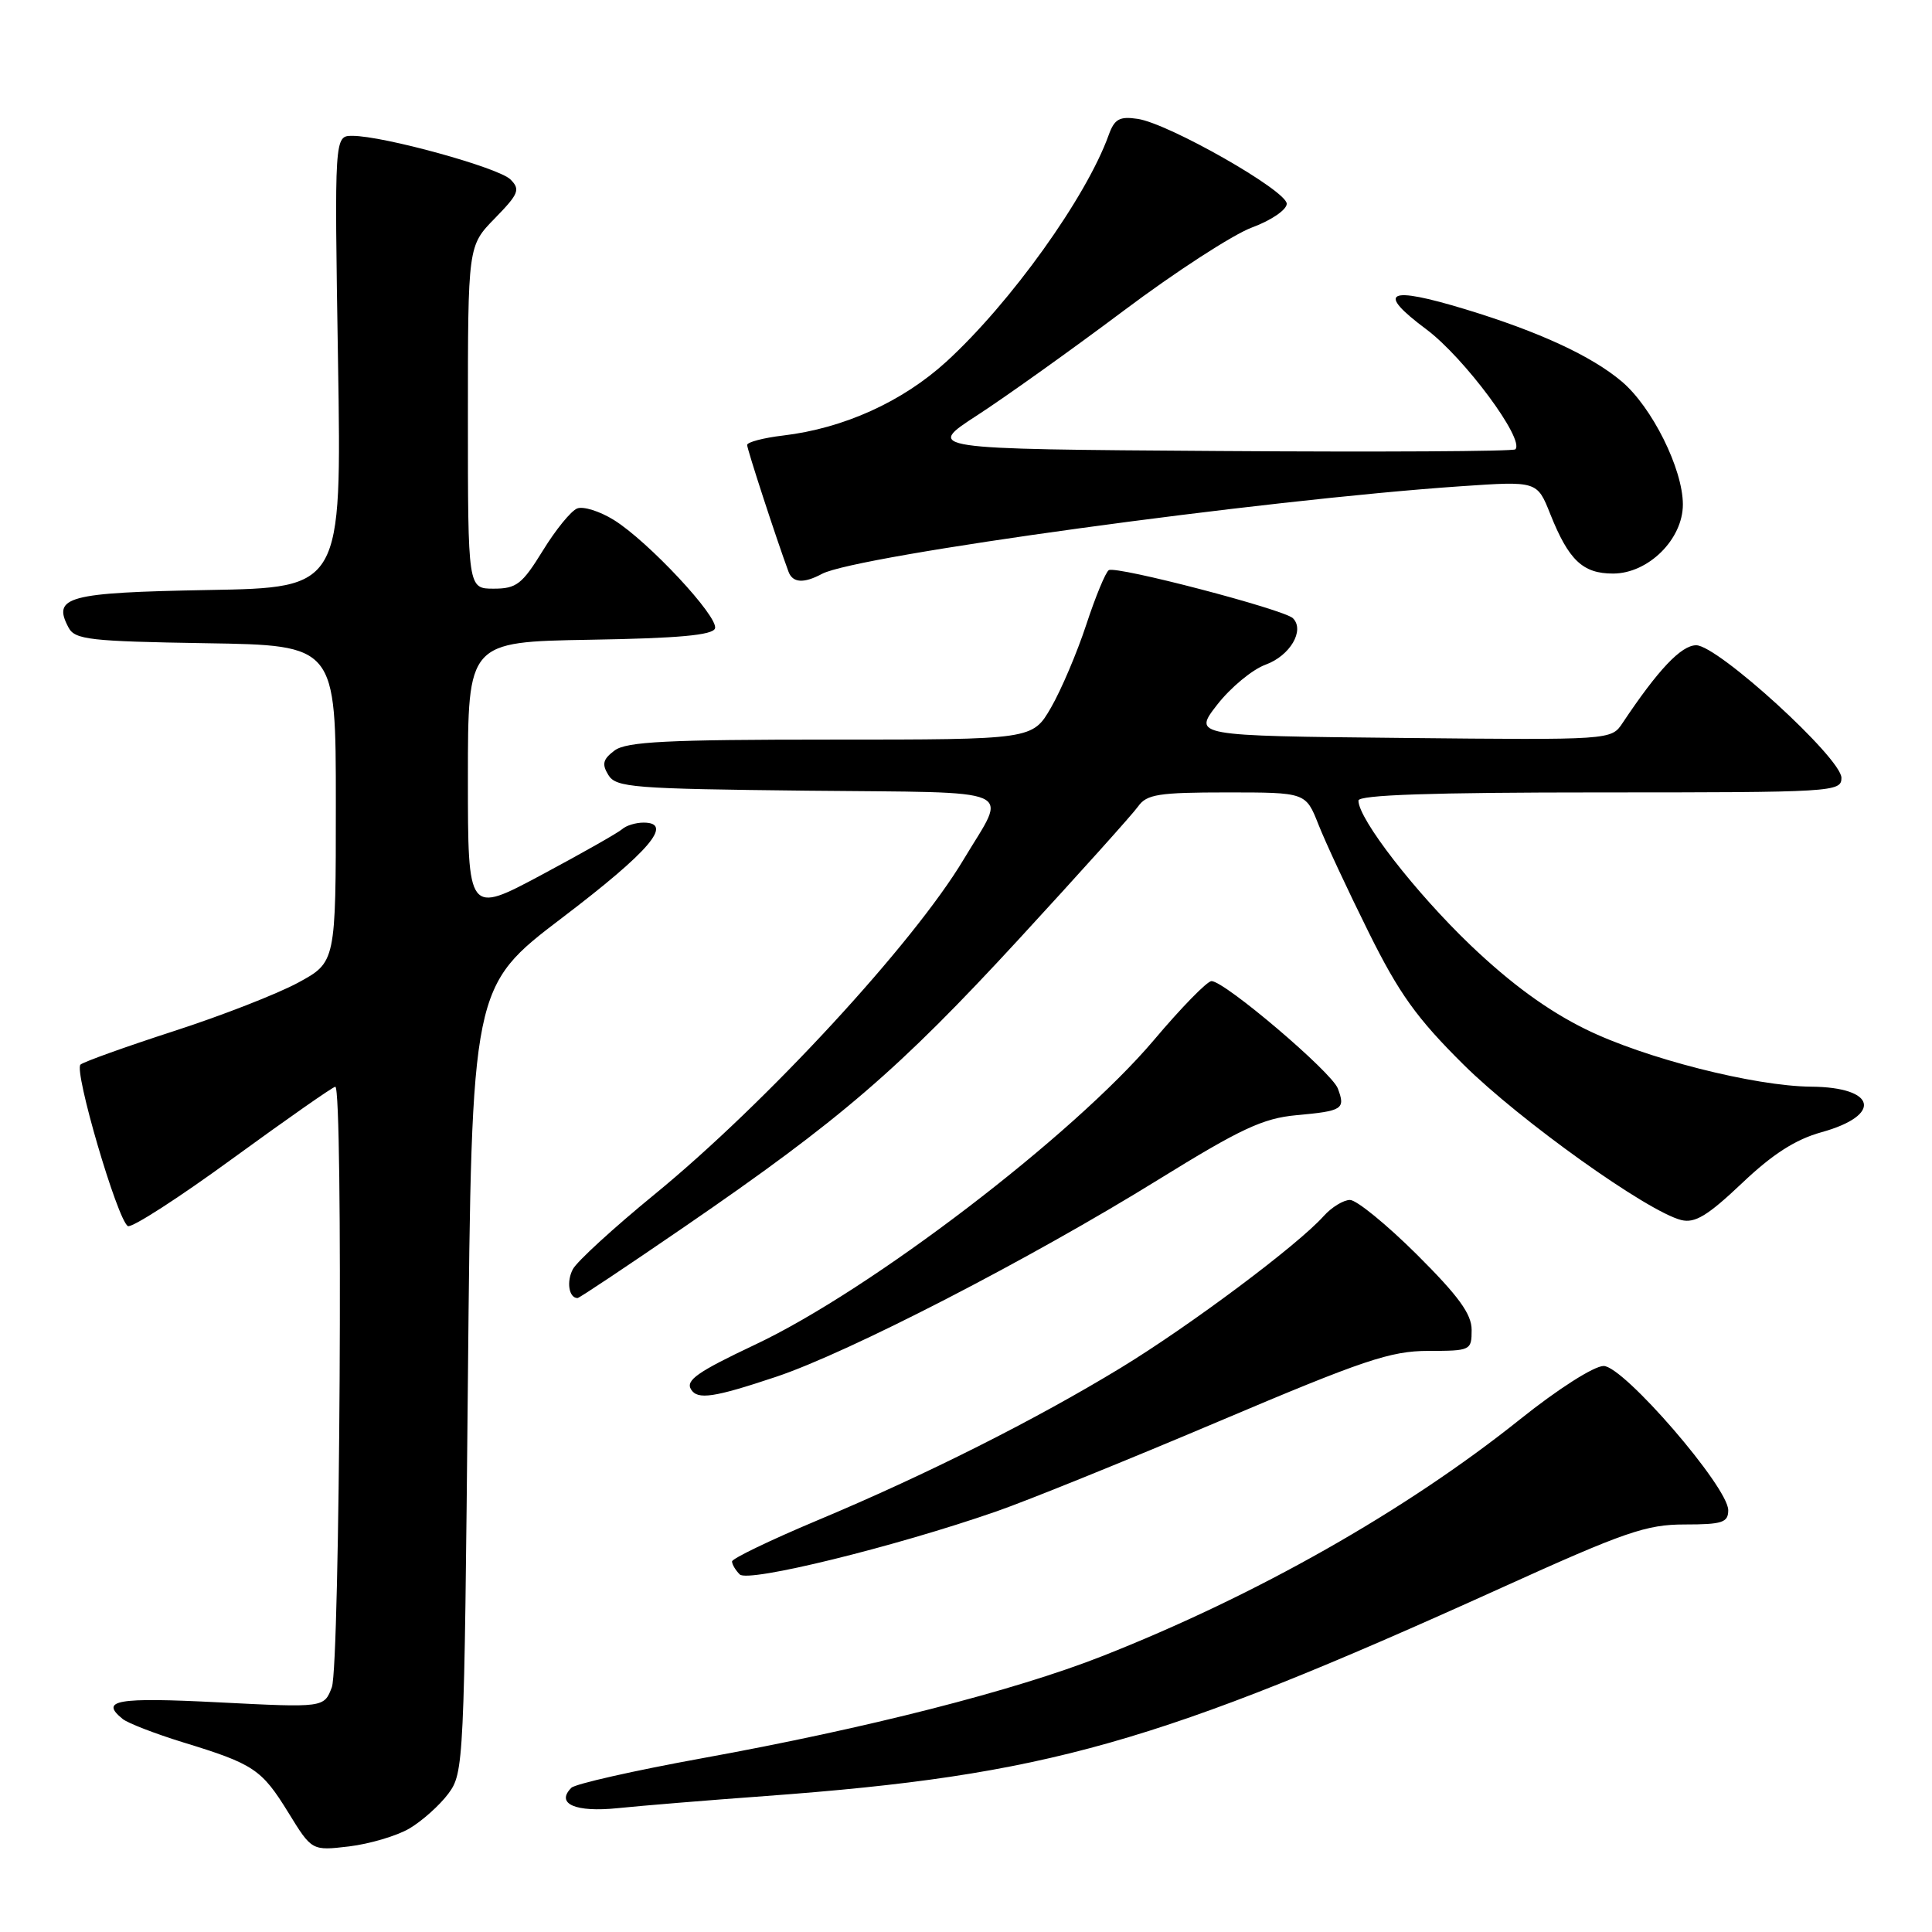 <?xml version="1.0" encoding="UTF-8" standalone="no"?>
<!DOCTYPE svg PUBLIC "-//W3C//DTD SVG 1.1//EN" "http://www.w3.org/Graphics/SVG/1.1/DTD/svg11.dtd" >
<svg xmlns="http://www.w3.org/2000/svg" xmlns:xlink="http://www.w3.org/1999/xlink" version="1.1" viewBox="0 0 256 256">
 <g >
 <path fill="currentColor"
d=" M 54.24 242.29 C 55.92 241.30 58.24 239.23 59.40 237.68 C 61.46 234.91 61.51 233.76 62.00 182.79 C 62.50 130.73 62.50 130.73 74.49 121.61 C 86.08 112.80 89.32 109.00 85.27 109.00 C 84.24 109.00 82.97 109.39 82.45 109.86 C 81.93 110.33 77.11 113.06 71.75 115.93 C 62.00 121.14 62.00 121.14 62.00 103.09 C 62.00 85.05 62.00 85.05 78.17 84.77 C 89.86 84.58 94.45 84.16 94.74 83.27 C 95.25 81.75 85.87 71.70 81.31 68.88 C 79.46 67.74 77.29 67.06 76.49 67.37 C 75.68 67.67 73.63 70.19 71.93 72.96 C 69.18 77.42 68.44 78.00 65.41 78.00 C 62.00 78.00 62.00 78.00 62.00 55.29 C 62.00 32.58 62.00 32.58 65.57 28.93 C 68.74 25.68 68.97 25.11 67.64 23.78 C 66.07 22.21 50.81 18.00 46.69 18.00 C 44.31 18.00 44.31 18.00 44.79 47.93 C 45.27 77.87 45.27 77.87 27.60 78.18 C 8.91 78.52 6.89 79.06 9.09 83.17 C 9.94 84.76 11.94 84.98 27.27 85.23 C 44.50 85.50 44.50 85.50 44.50 106.50 C 44.50 127.49 44.50 127.49 39.50 130.21 C 36.75 131.70 29.32 134.60 23.00 136.64 C 16.68 138.69 11.13 140.68 10.67 141.06 C 9.75 141.83 15.54 161.60 16.94 162.46 C 17.42 162.76 23.68 158.73 30.84 153.50 C 38.01 148.28 44.12 144.00 44.43 144.00 C 45.49 144.00 45.05 220.75 43.97 223.57 C 42.94 226.28 42.94 226.28 28.97 225.57 C 15.45 224.88 13.18 225.28 16.25 227.77 C 16.94 228.33 20.54 229.72 24.26 230.87 C 33.64 233.74 34.67 234.44 38.21 240.18 C 41.32 245.24 41.32 245.24 46.26 244.66 C 48.97 244.33 52.57 243.27 54.24 242.29 Z  M 101.50 237.98 C 138.67 235.23 153.15 231.13 198.91 210.41 C 215.30 202.98 218.14 202.00 223.23 202.00 C 228.22 202.00 229.00 201.74 229.00 200.11 C 229.00 197.05 215.13 181.00 212.49 181.00 C 211.22 181.00 206.43 184.05 201.41 188.07 C 186.27 200.18 166.42 211.43 146.02 219.46 C 134.40 224.03 114.88 229.01 93.07 232.97 C 84.04 234.61 76.22 236.38 75.71 236.89 C 73.59 239.01 76.24 240.17 81.86 239.59 C 84.96 239.27 93.80 238.54 101.50 237.98 Z  M 132.00 200.28 C 136.12 198.85 149.40 193.47 161.50 188.34 C 180.68 180.21 184.24 179.01 189.25 179.00 C 194.87 179.00 195.00 178.94 195.00 176.22 C 195.00 174.11 193.27 171.74 187.73 166.22 C 183.73 162.25 179.75 159.00 178.88 159.00 C 178.02 159.00 176.45 159.96 175.40 161.13 C 171.95 164.99 157.65 175.68 148.50 181.25 C 137.16 188.15 122.72 195.42 108.25 201.48 C 102.06 204.08 97.00 206.52 97.00 206.90 C 97.00 207.29 97.46 208.06 98.02 208.62 C 99.13 209.73 118.51 204.97 132.00 200.28 Z  M 102.82 182.44 C 112.47 179.22 136.51 166.82 153.50 156.30 C 164.40 149.56 167.35 148.18 171.77 147.77 C 177.93 147.21 178.30 146.97 177.27 144.23 C 176.45 142.05 162.27 130.00 160.53 130.00 C 159.96 130.00 156.53 133.51 152.91 137.80 C 142.22 150.44 115.38 170.95 100.06 178.17 C 92.42 181.78 90.82 182.90 91.57 184.11 C 92.43 185.51 94.59 185.19 102.82 182.44 Z  M 90.72 162.54 C 111.40 148.35 119.08 141.73 135.00 124.45 C 142.97 115.79 150.09 107.87 150.81 106.85 C 151.94 105.25 153.53 105.00 162.56 105.00 C 173.02 105.00 173.02 105.00 174.70 109.25 C 175.62 111.59 178.61 118.00 181.34 123.50 C 185.38 131.65 187.71 134.90 193.91 141.05 C 201.42 148.49 218.28 160.53 222.77 161.66 C 224.59 162.11 226.27 161.09 230.79 156.81 C 234.86 152.94 237.89 150.99 241.34 150.03 C 249.47 147.78 248.64 144.06 240.00 143.99 C 232.49 143.93 217.93 140.23 210.11 136.38 C 205.08 133.91 200.21 130.35 194.88 125.27 C 187.55 118.26 180.00 108.53 180.00 106.08 C 180.00 105.33 189.74 105.00 212.00 105.00 C 242.96 105.00 244.00 104.94 244.00 103.07 C 244.00 100.46 227.61 85.50 224.76 85.50 C 222.77 85.50 219.71 88.74 215.00 95.80 C 213.50 98.06 213.50 98.06 185.79 97.78 C 158.08 97.50 158.08 97.50 161.29 93.37 C 163.06 91.10 165.94 88.71 167.70 88.07 C 170.94 86.89 172.92 83.52 171.32 81.92 C 170.16 80.76 147.90 74.94 146.92 75.55 C 146.50 75.81 145.16 79.05 143.94 82.76 C 142.72 86.47 140.62 91.41 139.27 93.75 C 136.81 98.00 136.81 98.00 110.10 98.00 C 88.40 98.00 83.02 98.27 81.44 99.44 C 79.89 100.60 79.72 101.24 80.61 102.69 C 81.62 104.35 83.85 104.52 106.96 104.77 C 135.58 105.07 133.50 104.16 127.70 113.86 C 121.06 124.98 101.51 146.17 86.71 158.28 C 81.32 162.69 76.46 167.14 75.91 168.17 C 75.03 169.82 75.38 172.00 76.53 172.00 C 76.76 172.00 83.14 167.74 90.72 162.54 Z  M 108.92 76.04 C 113.46 73.61 167.24 66.23 193.59 64.43 C 203.68 63.74 203.68 63.74 205.42 68.12 C 207.86 74.23 209.72 76.00 213.73 76.00 C 218.41 76.00 223.00 71.45 222.99 66.83 C 222.98 62.13 218.90 53.94 214.89 50.55 C 210.88 47.16 203.90 43.94 194.17 40.98 C 183.82 37.84 182.28 38.63 189.00 43.64 C 194.02 47.39 202.08 58.25 200.79 59.54 C 200.53 59.81 182.82 59.91 161.45 59.76 C 122.59 59.50 122.59 59.50 129.53 55.00 C 133.34 52.52 142.05 46.30 148.88 41.18 C 155.71 36.05 163.37 31.08 165.90 30.14 C 168.45 29.20 170.50 27.79 170.50 27.00 C 170.50 25.26 154.84 16.35 150.74 15.75 C 148.33 15.39 147.67 15.77 146.90 17.91 C 143.94 26.14 133.90 40.15 125.40 47.92 C 119.58 53.23 111.79 56.76 103.76 57.71 C 101.14 58.02 99.00 58.59 99.00 58.96 C 99.00 59.53 102.87 71.40 104.48 75.75 C 105.03 77.24 106.49 77.34 108.92 76.04 Z "/>
</g>
</svg>